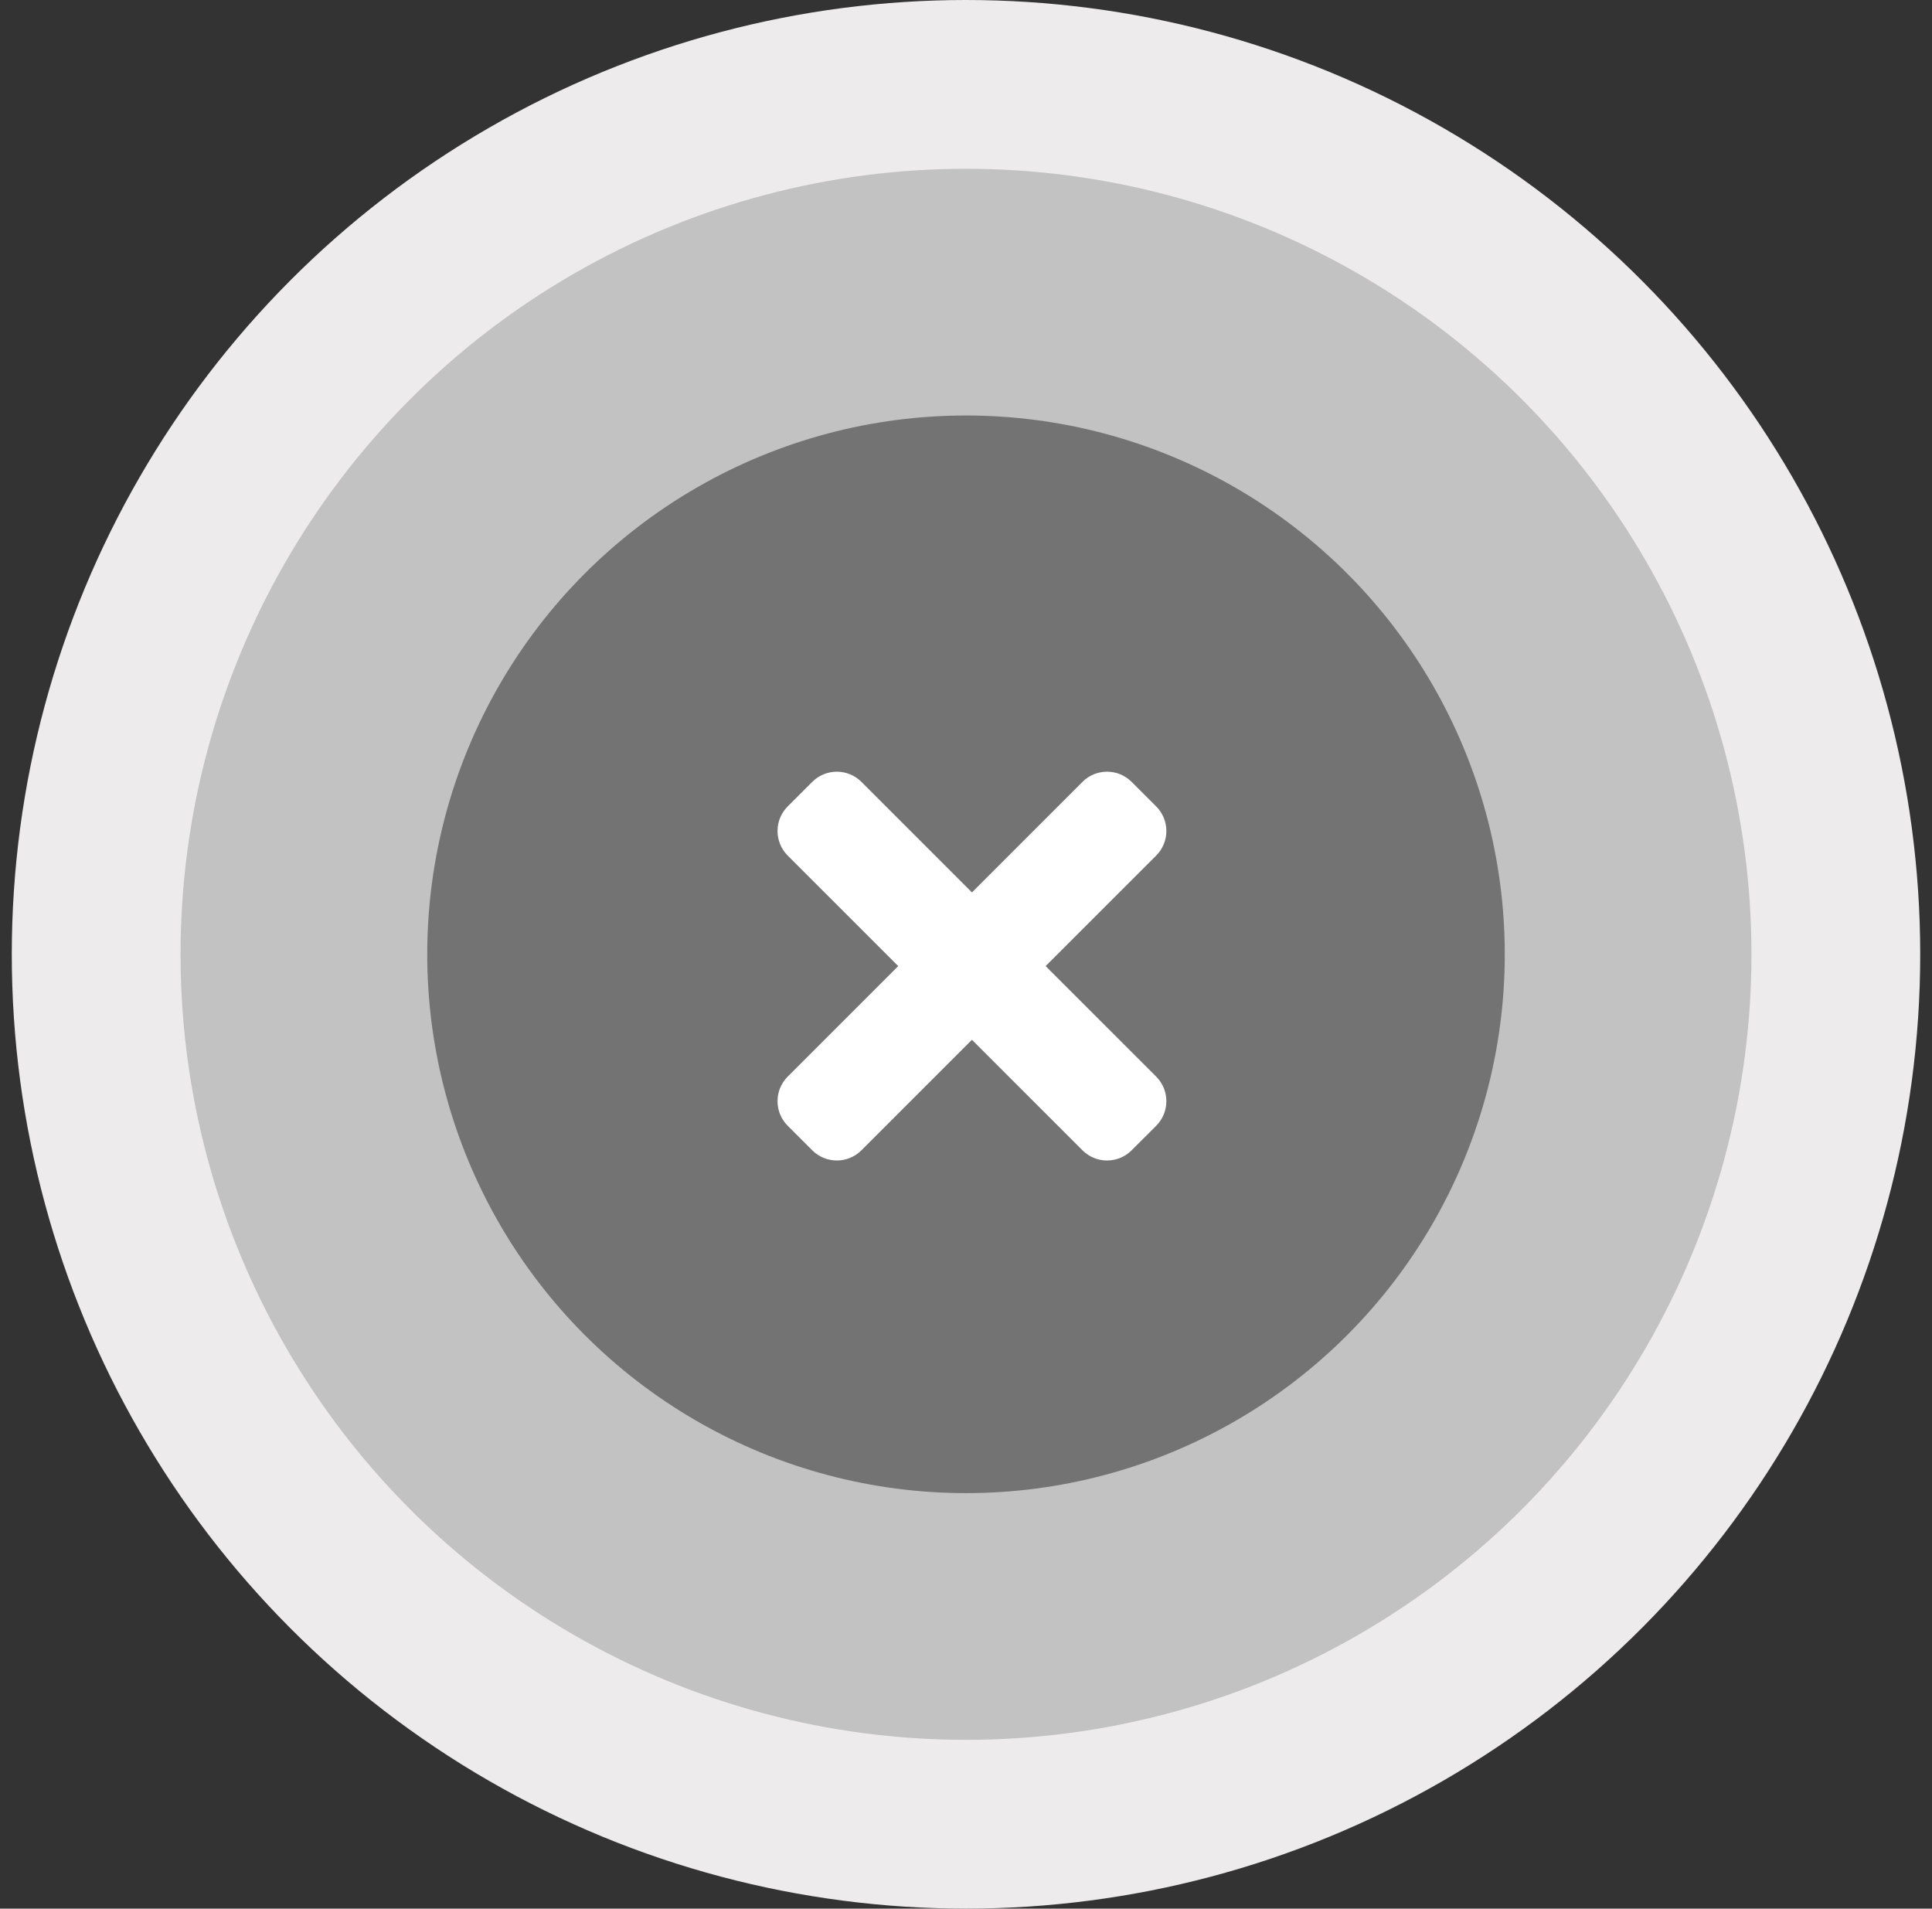 <svg width="82" height="81" viewBox="0 0 82 81" fill="none" xmlns="http://www.w3.org/2000/svg">
<rect x="0" y="0" width="82" height="81" fill="#333333" stroke="none"/>
<circle cx="41" cy="40.5" r="40.5" fill="#EDEBEB"/>
<circle cx="41" cy="40.5" r="33.337" fill="#C2C2C2"/>
<circle cx="41" cy="40.5" r="22.867" fill="#737373"/>
<path d="M44.38 41L49.072 36.309C49.648 35.734 49.648 34.8 49.072 34.224L48.029 33.182C47.454 32.606 46.52 32.606 45.944 33.182L41.252 37.873L36.561 33.182C35.985 32.606 35.051 32.606 34.475 33.182L33.432 34.224C32.857 34.8 32.857 35.733 33.432 36.309L38.124 41L33.432 45.691C32.857 46.266 32.857 47.2 33.432 47.776L34.475 48.818C35.051 49.394 35.985 49.394 36.561 48.818L41.252 44.127L45.944 48.818C46.52 49.394 47.454 49.394 48.029 48.818L49.072 47.776C49.648 47.2 49.648 46.267 49.072 45.691L44.38 41Z" fill="white"/>
</svg>
